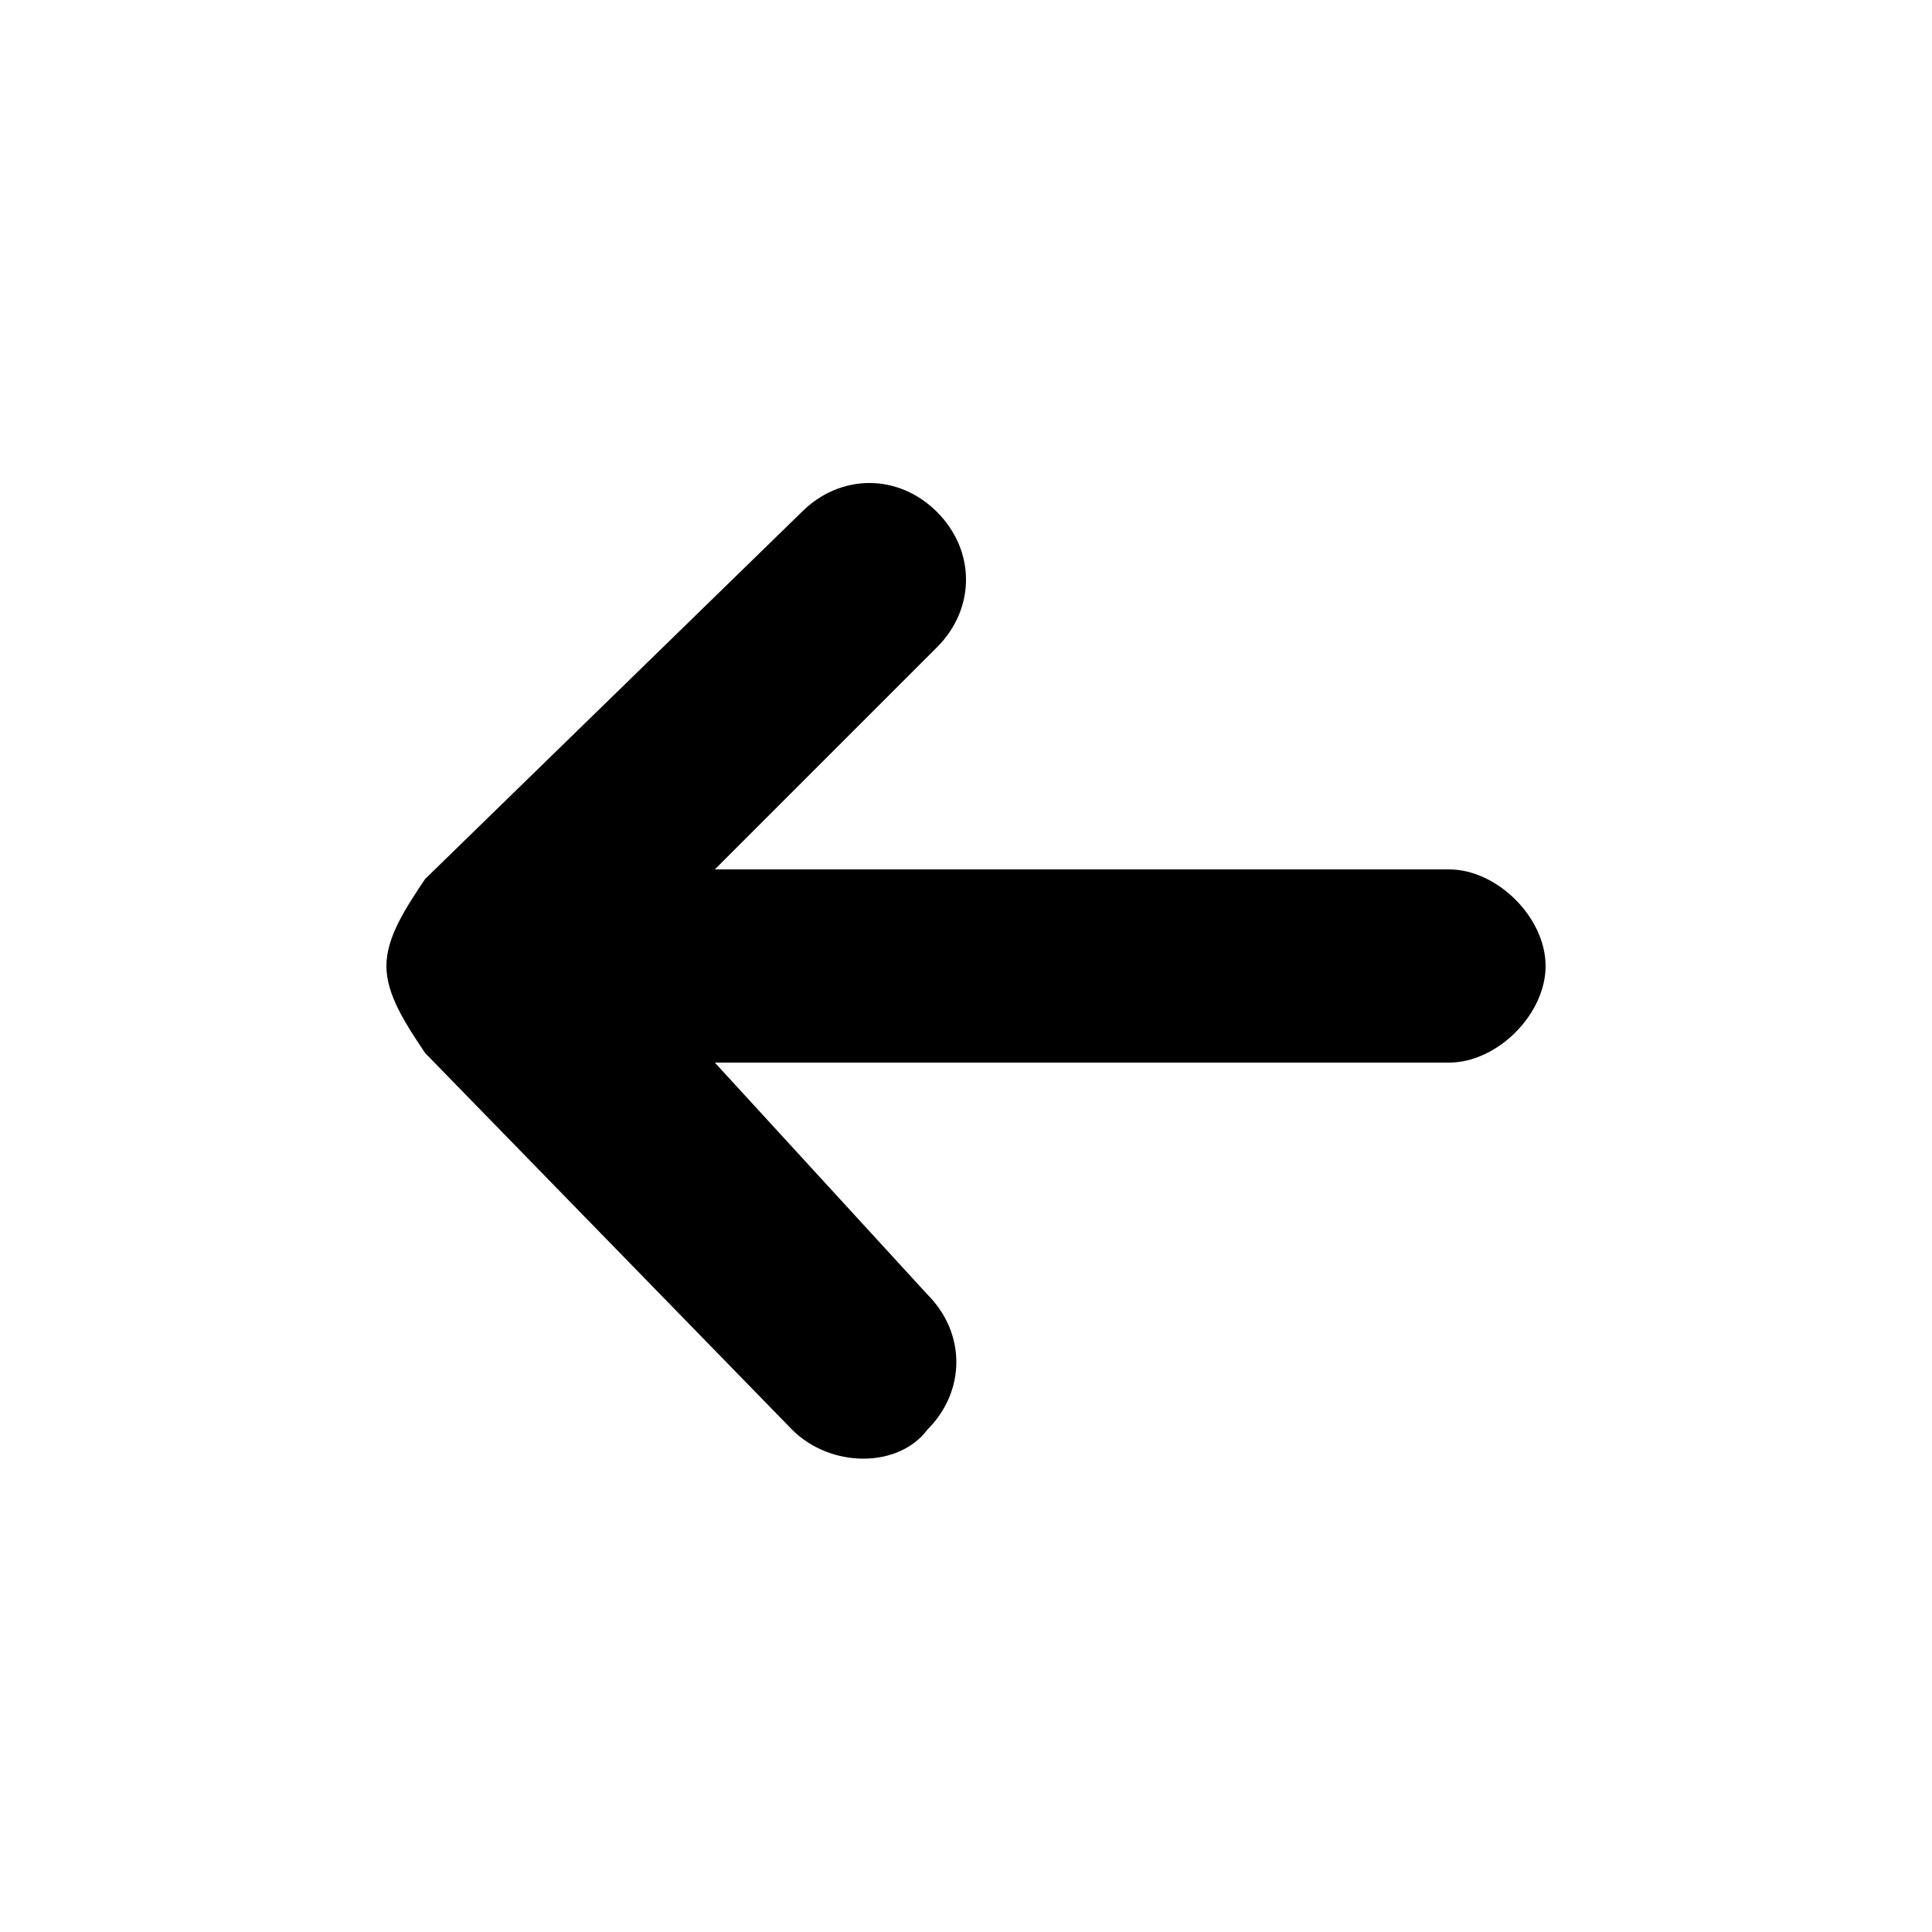 <?xml version="1.0" encoding="UTF-8" standalone="yes"?>
<svg viewBox="0 0 20 20">
  <path d="M4.4,10.9l3.8,3.9c0.4,0.4,1.1,0.4,1.4,0c0.4-0.4,0.4-1,0-1.4L7.4,11l7.6,0c0.5,0,1-0.5,1-1c0-0.5-0.5-1-1-1L7.4,9l2.3-2.3
	c0.4-0.4,0.4-1,0-1.4c-0.4-0.4-1-0.4-1.4,0L4.4,9.1C4.2,9.4,4,9.7,4,10C4,10.3,4.2,10.6,4.4,10.9L4.4,10.9z"/>
</svg>